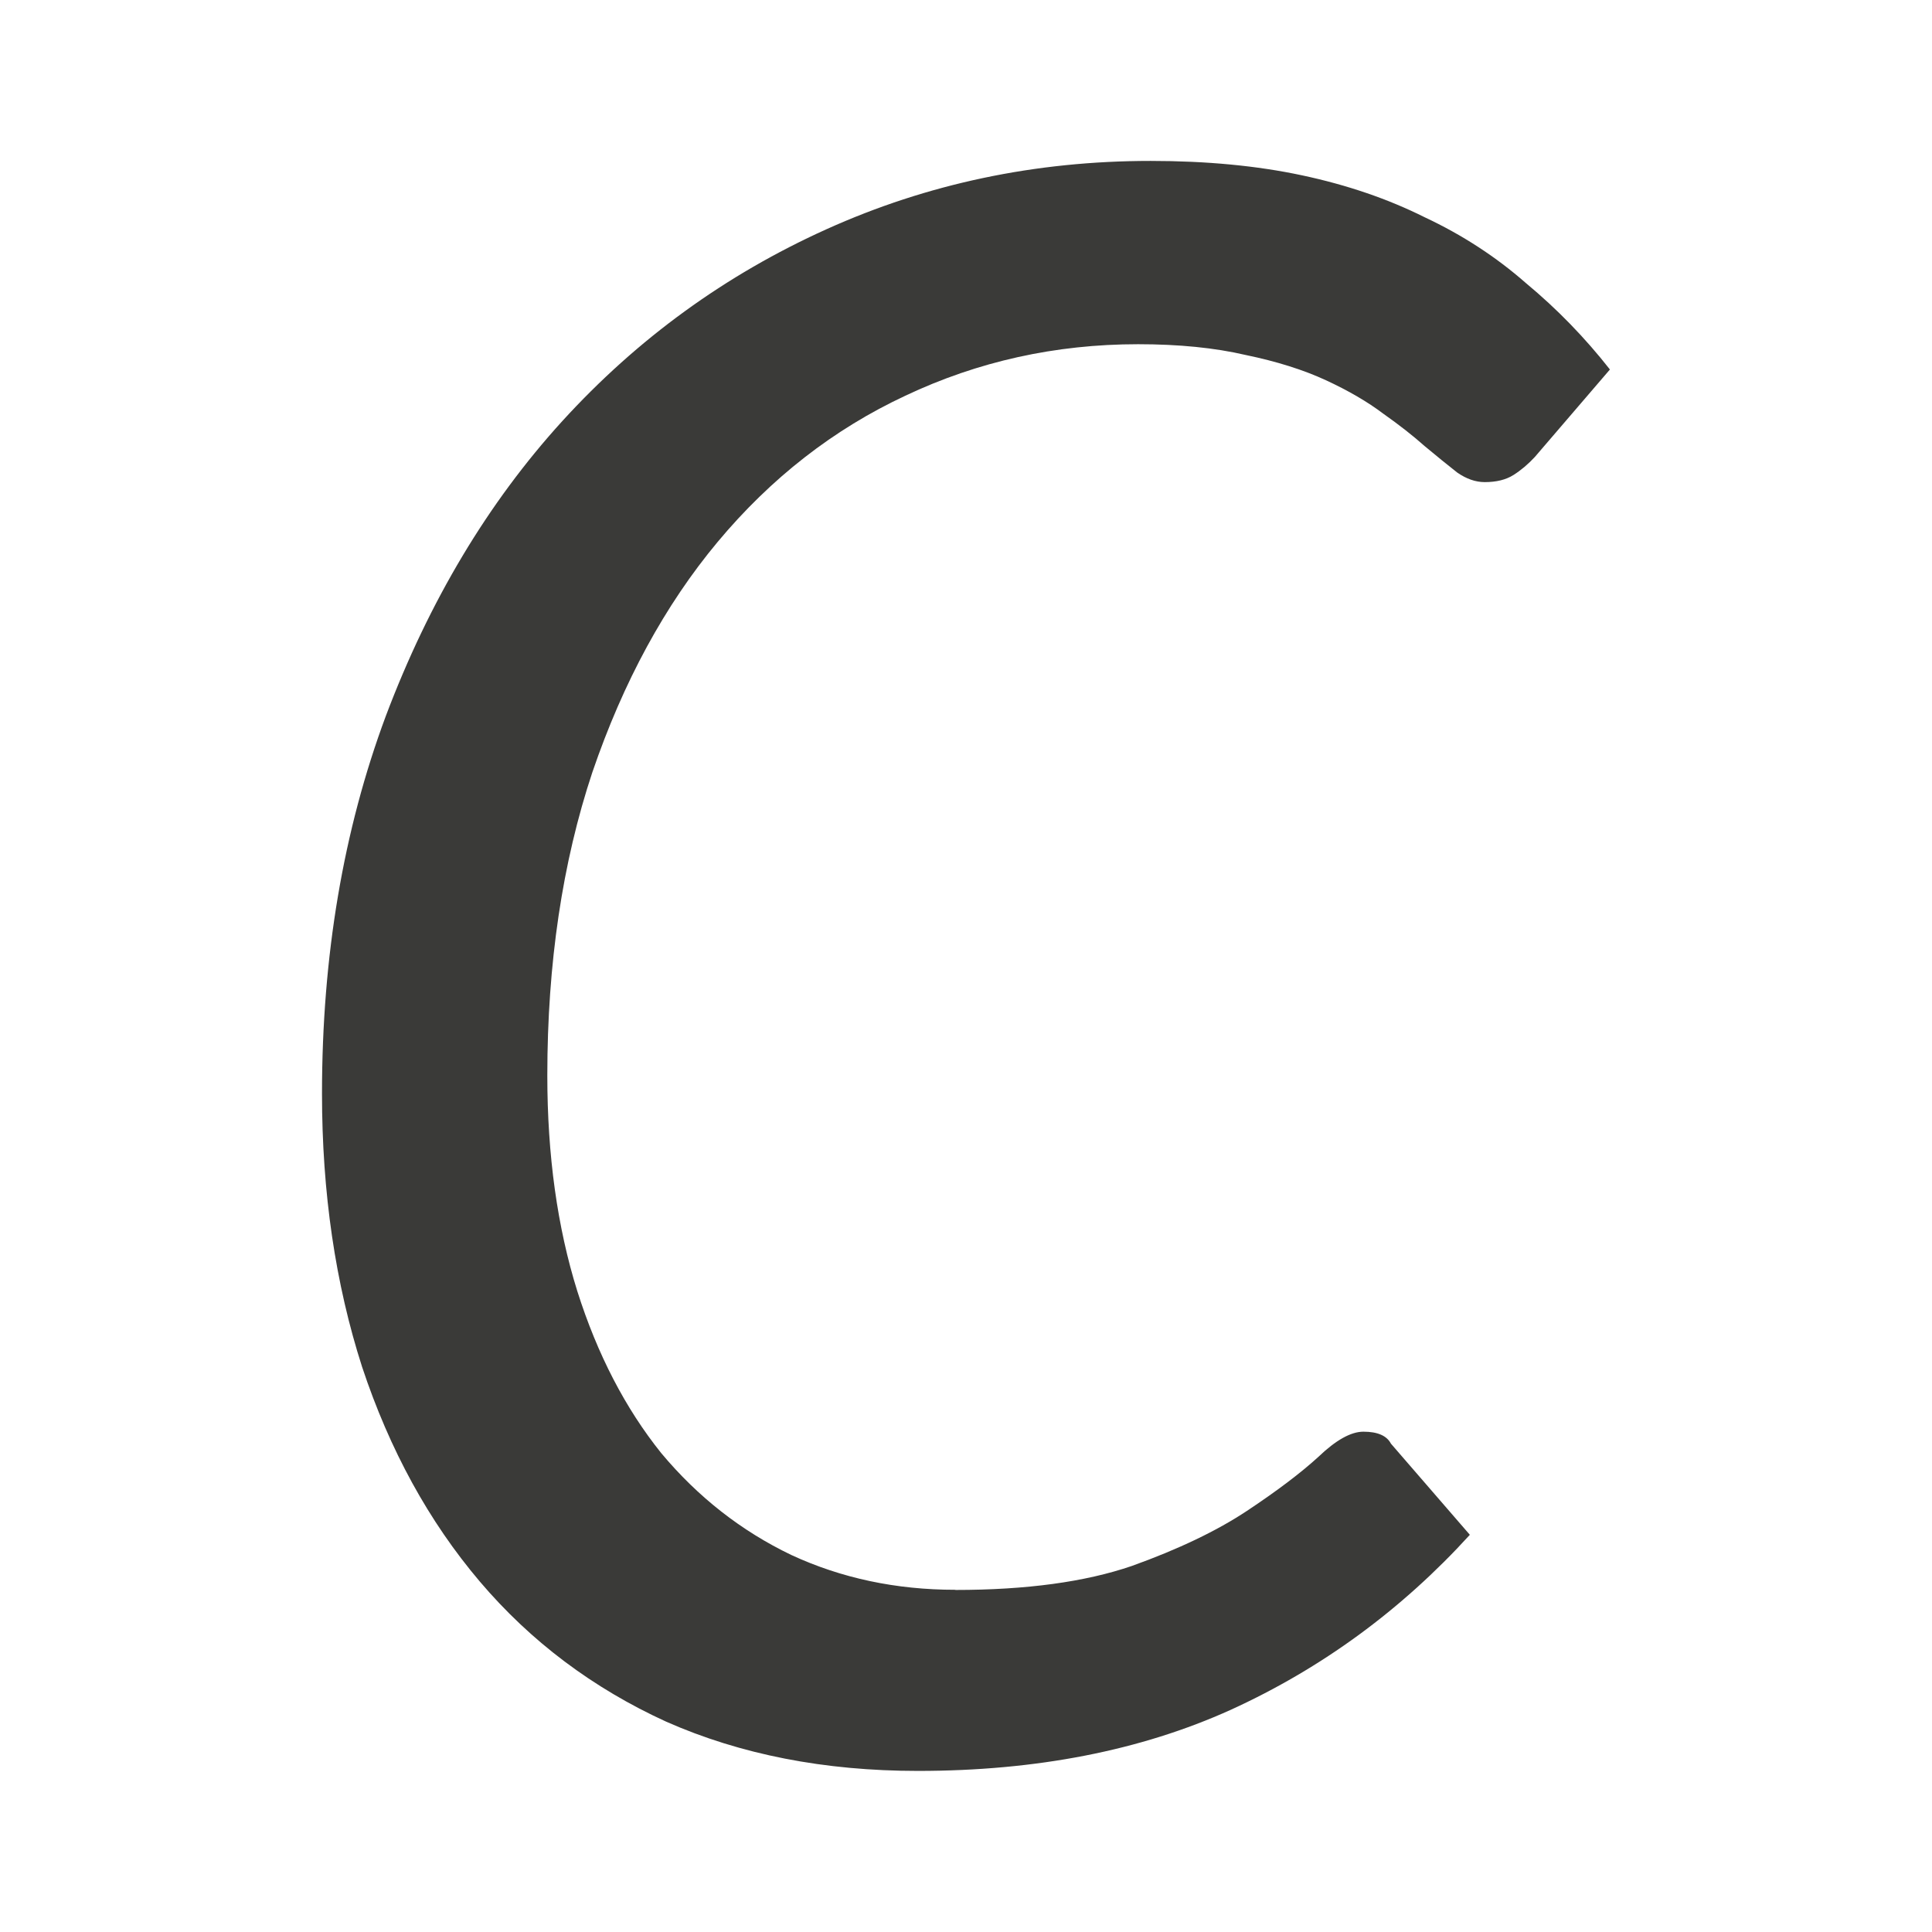 <svg viewBox="0 0 24 24" xmlns="http://www.w3.org/2000/svg"><path d="m11.868 19.751q1.322 0 2.192-.298.871-.313 1.431-.685.56-.372.886-.67.327-.313.56-.313.264 0 .342.149l.98 1.132q-1.275 1.4-2.97 2.174-1.679.759-3.887.759-1.741 0-3.125-.611-1.368-.625-2.317-1.742-.948-1.117-1.462-2.666-.498-1.549-.498-3.395 0-2.561.793-4.691.809-2.144 2.192-3.663 1.399-1.534 3.281-2.383 1.881-.849 4.027-.849 1.042 0 1.881.179.84.179 1.524.521.7.328 1.259.819.575.477 1.042 1.072l-.933 1.087q-.124.134-.264.223-.14.089-.358.089-.171 0-.342-.119-.171-.134-.404-.328-.218-.194-.513-.402-.295-.223-.715-.417-.42-.194-.995-.313-.575-.134-1.337-.134-1.539 0-2.892.64-1.337.625-2.332 1.817-.98 1.176-1.555 2.859-.56 1.683-.56 3.768 0 1.489.373 2.681.373 1.176 1.042 2.01.684.819 1.617 1.266.933.432 2.037.432z" fill="#3a3a38"/></svg>